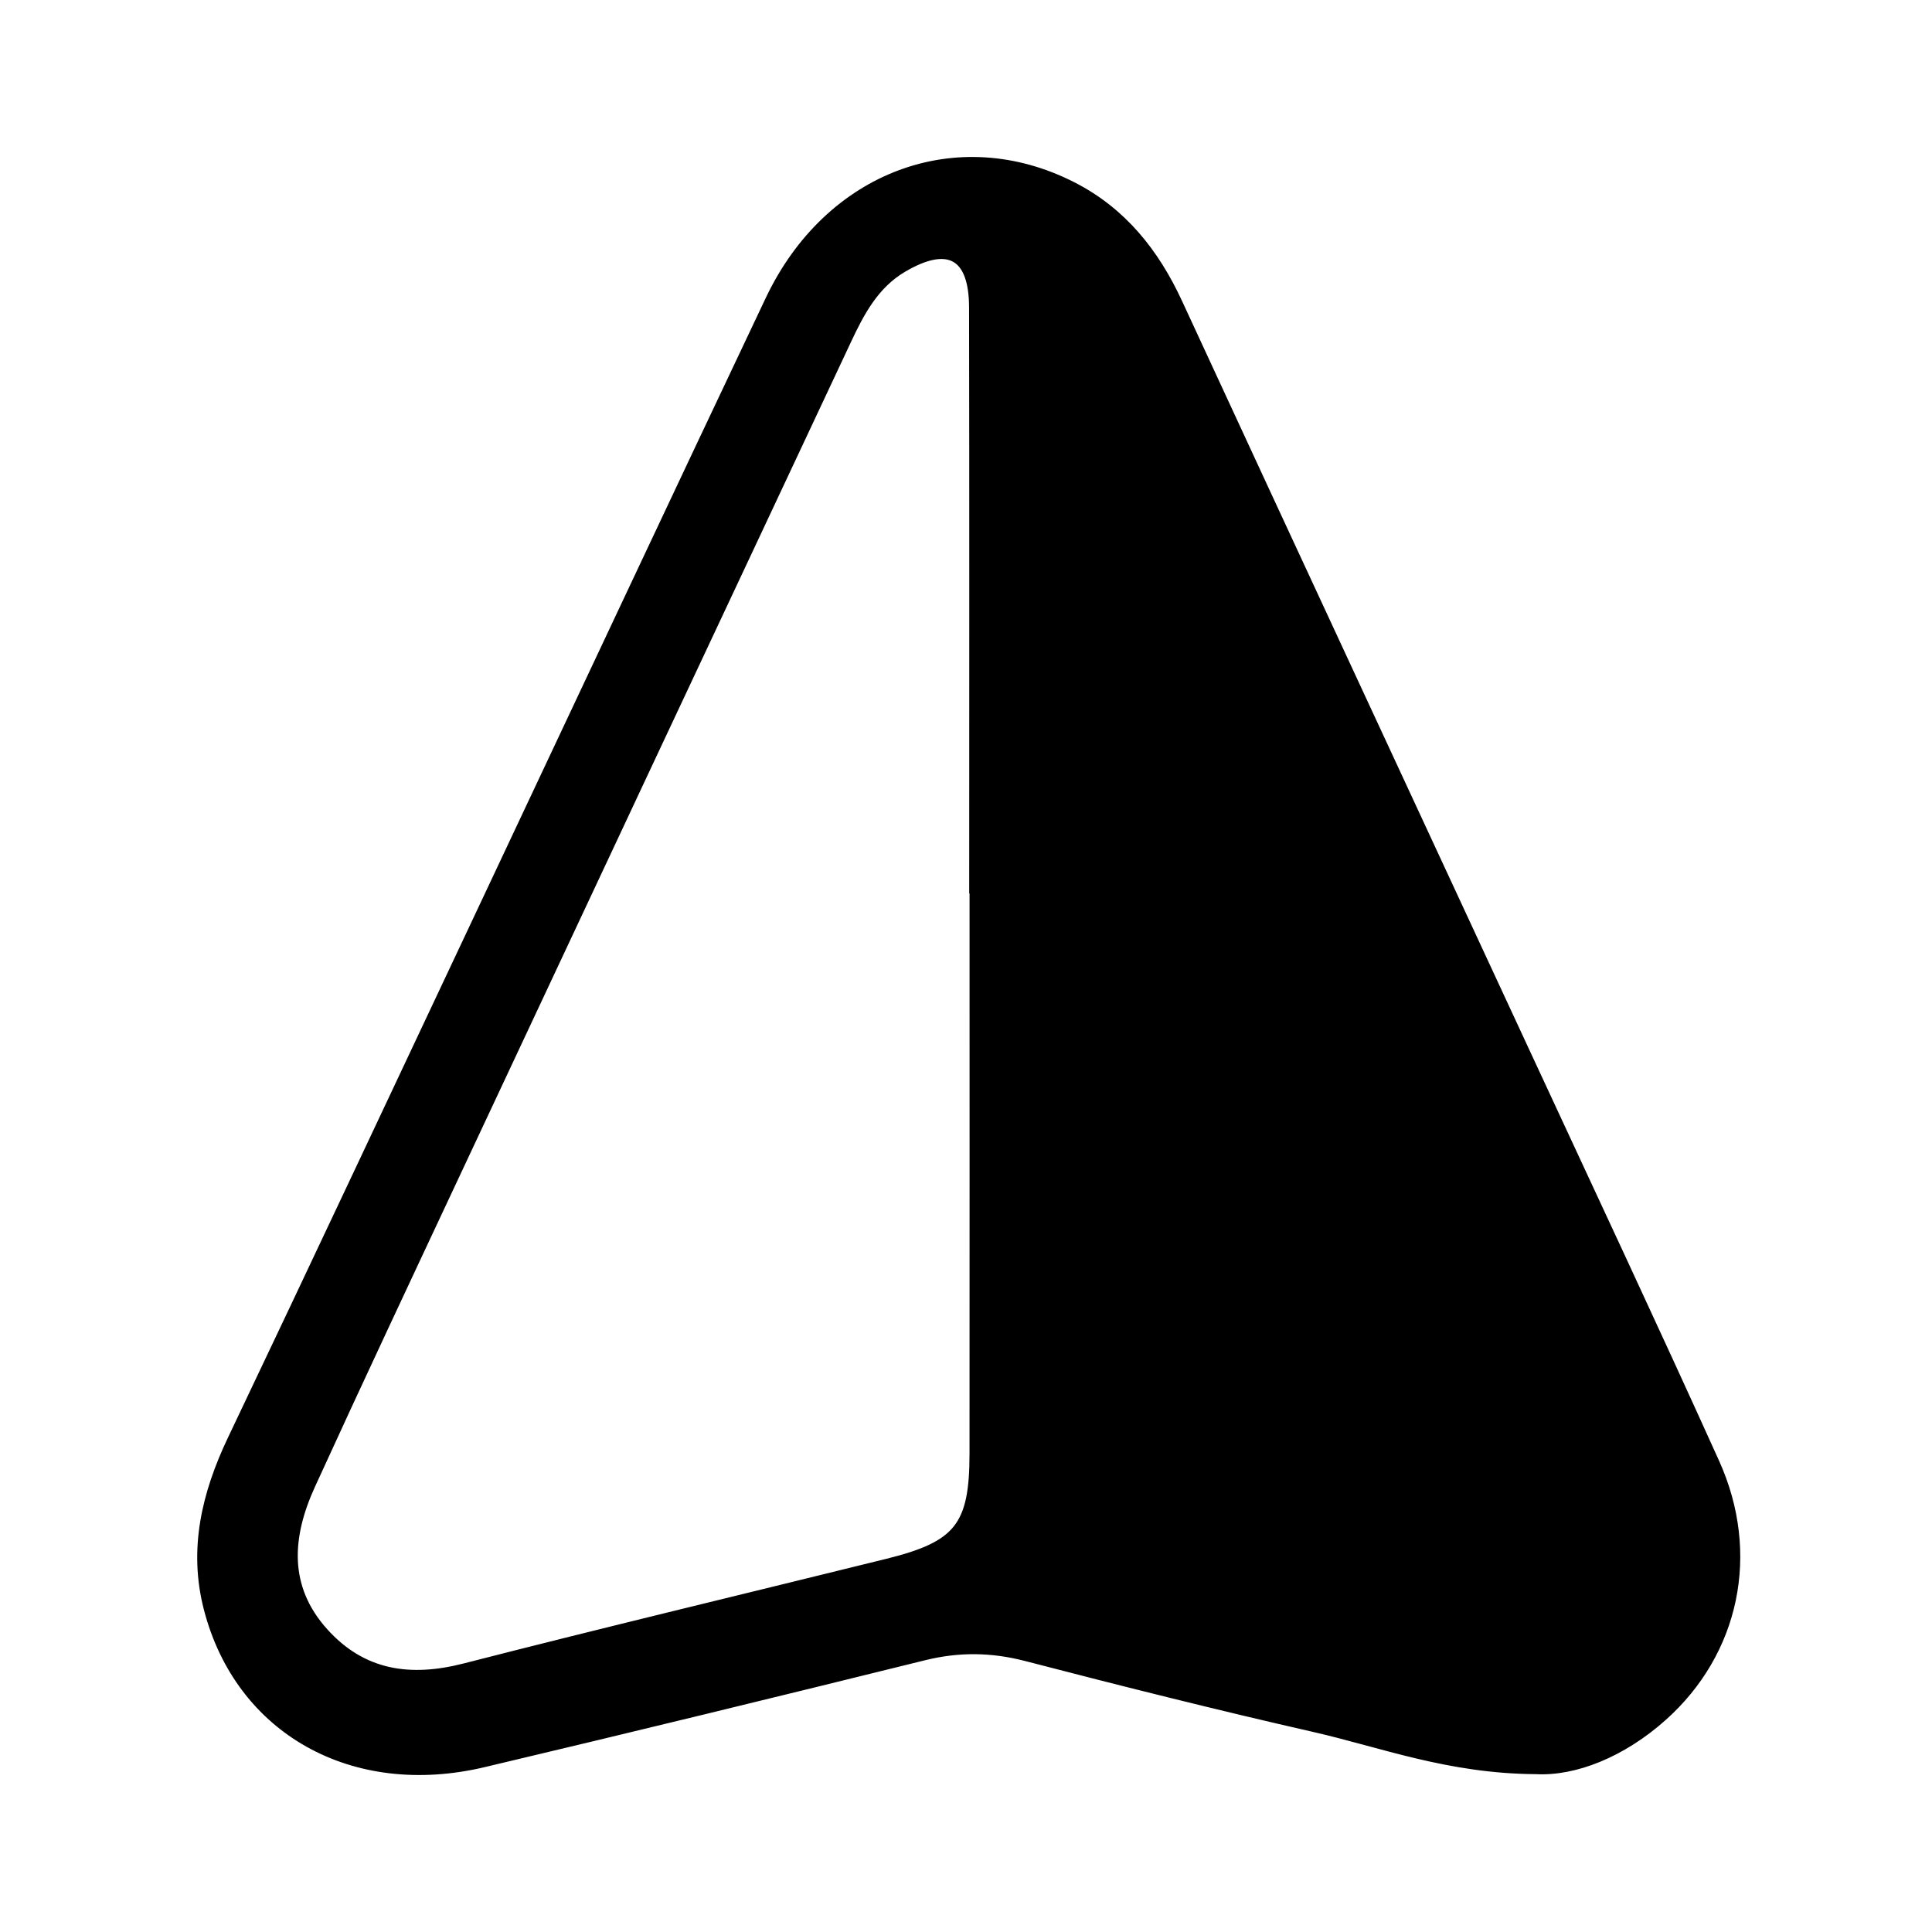 <svg xmlns="http://www.w3.org/2000/svg" width="24" height="24" viewBox="0 0 240 240"><path d="M95.578,37.221C102.91,21.767 118.951,15.793 133.254,23.098C139.436,26.255 143.497,31.354 146.383,37.599C160.834,68.863 175.368,100.09 189.857,131.338C197.631,148.102 205.486,164.828 213.093,181.667C218.222,193.023 215.561,205.261 206.611,213.267C201.539,217.804 195.644,220.153 190.797,219.892C179.908,219.825 171.682,216.583 163.208,214.655C151.248,211.932 139.347,208.94 127.474,205.855C123.187,204.742 119.091,204.696 114.807,205.754C96.585,210.259 78.348,214.711 60.083,219.036C43.83,222.885 29.727,214.952 25.813,199.839C23.901,192.461 25.553,185.557 28.77,178.798C39.255,156.775 49.617,134.694 60.018,112.632C71.87,87.494 83.667,62.331 95.578,37.221ZM120.881,38.195C120.868,31.684 117.796,30.024 112.186,33.323C108.674,35.389 106.885,38.805 105.244,42.302C89.091,76.692 72.948,111.089 56.821,145.493C50.734,158.478 44.626,171.454 38.666,184.498C35.785,190.803 35.238,197.146 40.297,202.745C45.069,208.027 50.955,208.862 57.725,207.124C75.191,202.64 92.734,198.452 110.241,194.122C119.045,191.944 120.93,189.561 120.937,180.586C120.952,157.224 120.941,133.862 120.941,110.499L120.941,110.499L120.898,110.499L120.898,110.499L120.907,74.347C120.908,62.297 120.903,50.246 120.881,38.195Z" fill-rule="evenOdd" stroke-width="1" fill="#000000" stroke="#00000000"/></svg>
